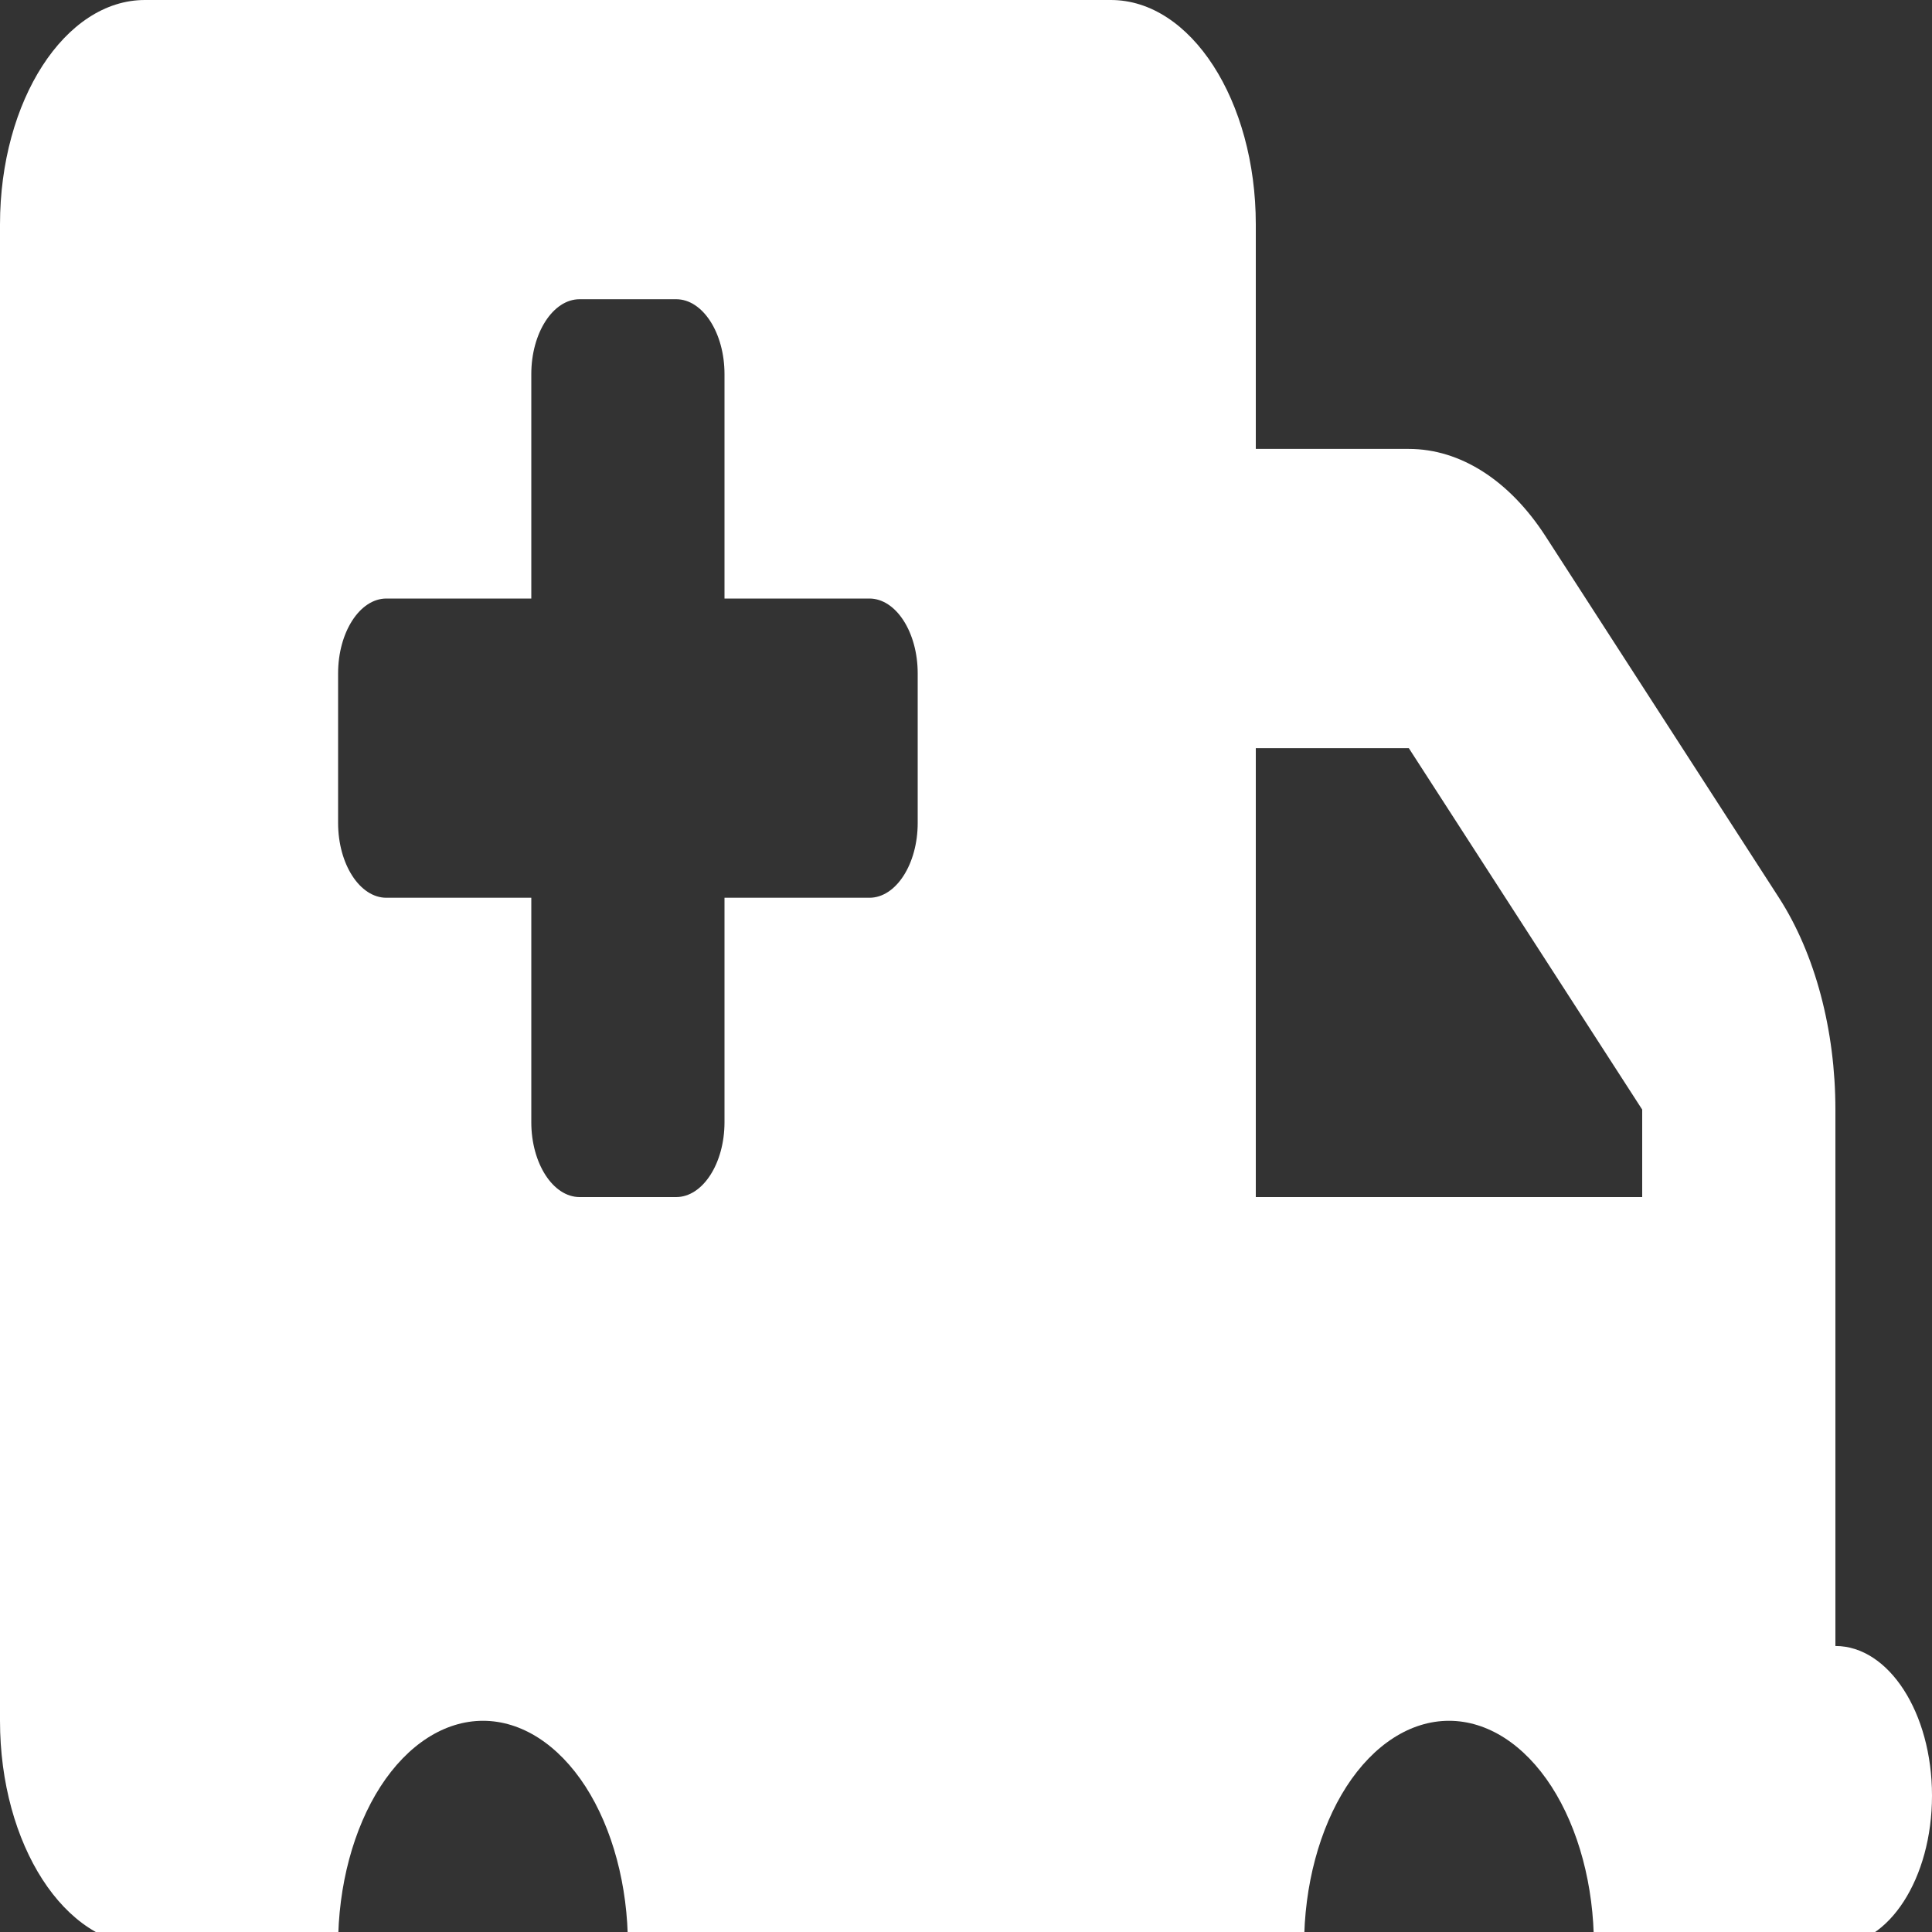 <svg width="25" height="25" viewBox="0 0 25 25" fill="none" xmlns="http://www.w3.org/2000/svg">
<rect x="0" y="0" width="25" height="25" fill="#333333" stroke="none"/>
<g clip-path="url(#clip0_37_86)">
<path d="M0 2.904C0 1.301 0.84 0 1.875 0H14.375C15.41 0 16.25 1.301 16.25 2.904V5.809H18.23C18.895 5.809 19.531 6.214 20 6.94L23.02 11.617C23.488 12.344 23.75 13.33 23.75 14.358V15.49V17.426V21.299C24.441 21.299 25 22.164 25 23.235C25 24.306 24.441 25.171 23.75 25.171H22.5C22.5 28.378 20.82 30.98 18.75 30.98C16.68 30.98 15 28.378 15 25.171H10C10 28.378 8.32 30.98 6.25 30.98C4.18 30.98 2.5 28.378 2.5 25.171H1.875C0.84 25.171 0 23.87 0 22.267V2.904ZM16.25 15.49H21.25V14.358L18.23 9.681H16.25V15.49ZM6.25 28.076C6.747 28.076 7.224 27.77 7.576 27.225C7.927 26.68 8.125 25.941 8.125 25.171C8.125 24.401 7.927 23.662 7.576 23.117C7.224 22.573 6.747 22.267 6.25 22.267C5.753 22.267 5.276 22.573 4.924 23.117C4.573 23.662 4.375 24.401 4.375 25.171C4.375 25.941 4.573 26.68 4.924 27.225C5.276 27.77 5.753 28.076 6.25 28.076ZM20.625 25.171C20.625 24.401 20.427 23.662 20.076 23.117C19.724 22.573 19.247 22.267 18.75 22.267C18.253 22.267 17.776 22.573 17.424 23.117C17.073 23.662 16.875 24.401 16.875 25.171C16.875 25.941 17.073 26.68 17.424 27.225C17.776 27.77 18.253 28.076 18.75 28.076C19.247 28.076 19.724 27.77 20.076 27.225C20.427 26.68 20.625 25.941 20.625 25.171ZM6.875 4.841V7.745H5C4.656 7.745 4.375 8.181 4.375 8.713V10.649C4.375 11.182 4.656 11.617 5 11.617H6.875V14.522C6.875 15.054 7.156 15.49 7.5 15.49H8.75C9.094 15.49 9.375 15.054 9.375 14.522V11.617H11.25C11.594 11.617 11.875 11.182 11.875 10.649V8.713C11.875 8.181 11.594 7.745 11.25 7.745H9.375V4.841C9.375 4.308 9.094 3.872 8.75 3.872H7.5C7.156 3.872 6.875 4.308 6.875 4.841Z" fill="white"/>
</g>
<defs>
<clipPath id="clip0_37_86">
<rect width="25" height="25" fill="white"/>
</clipPath>
</defs>
</svg>
